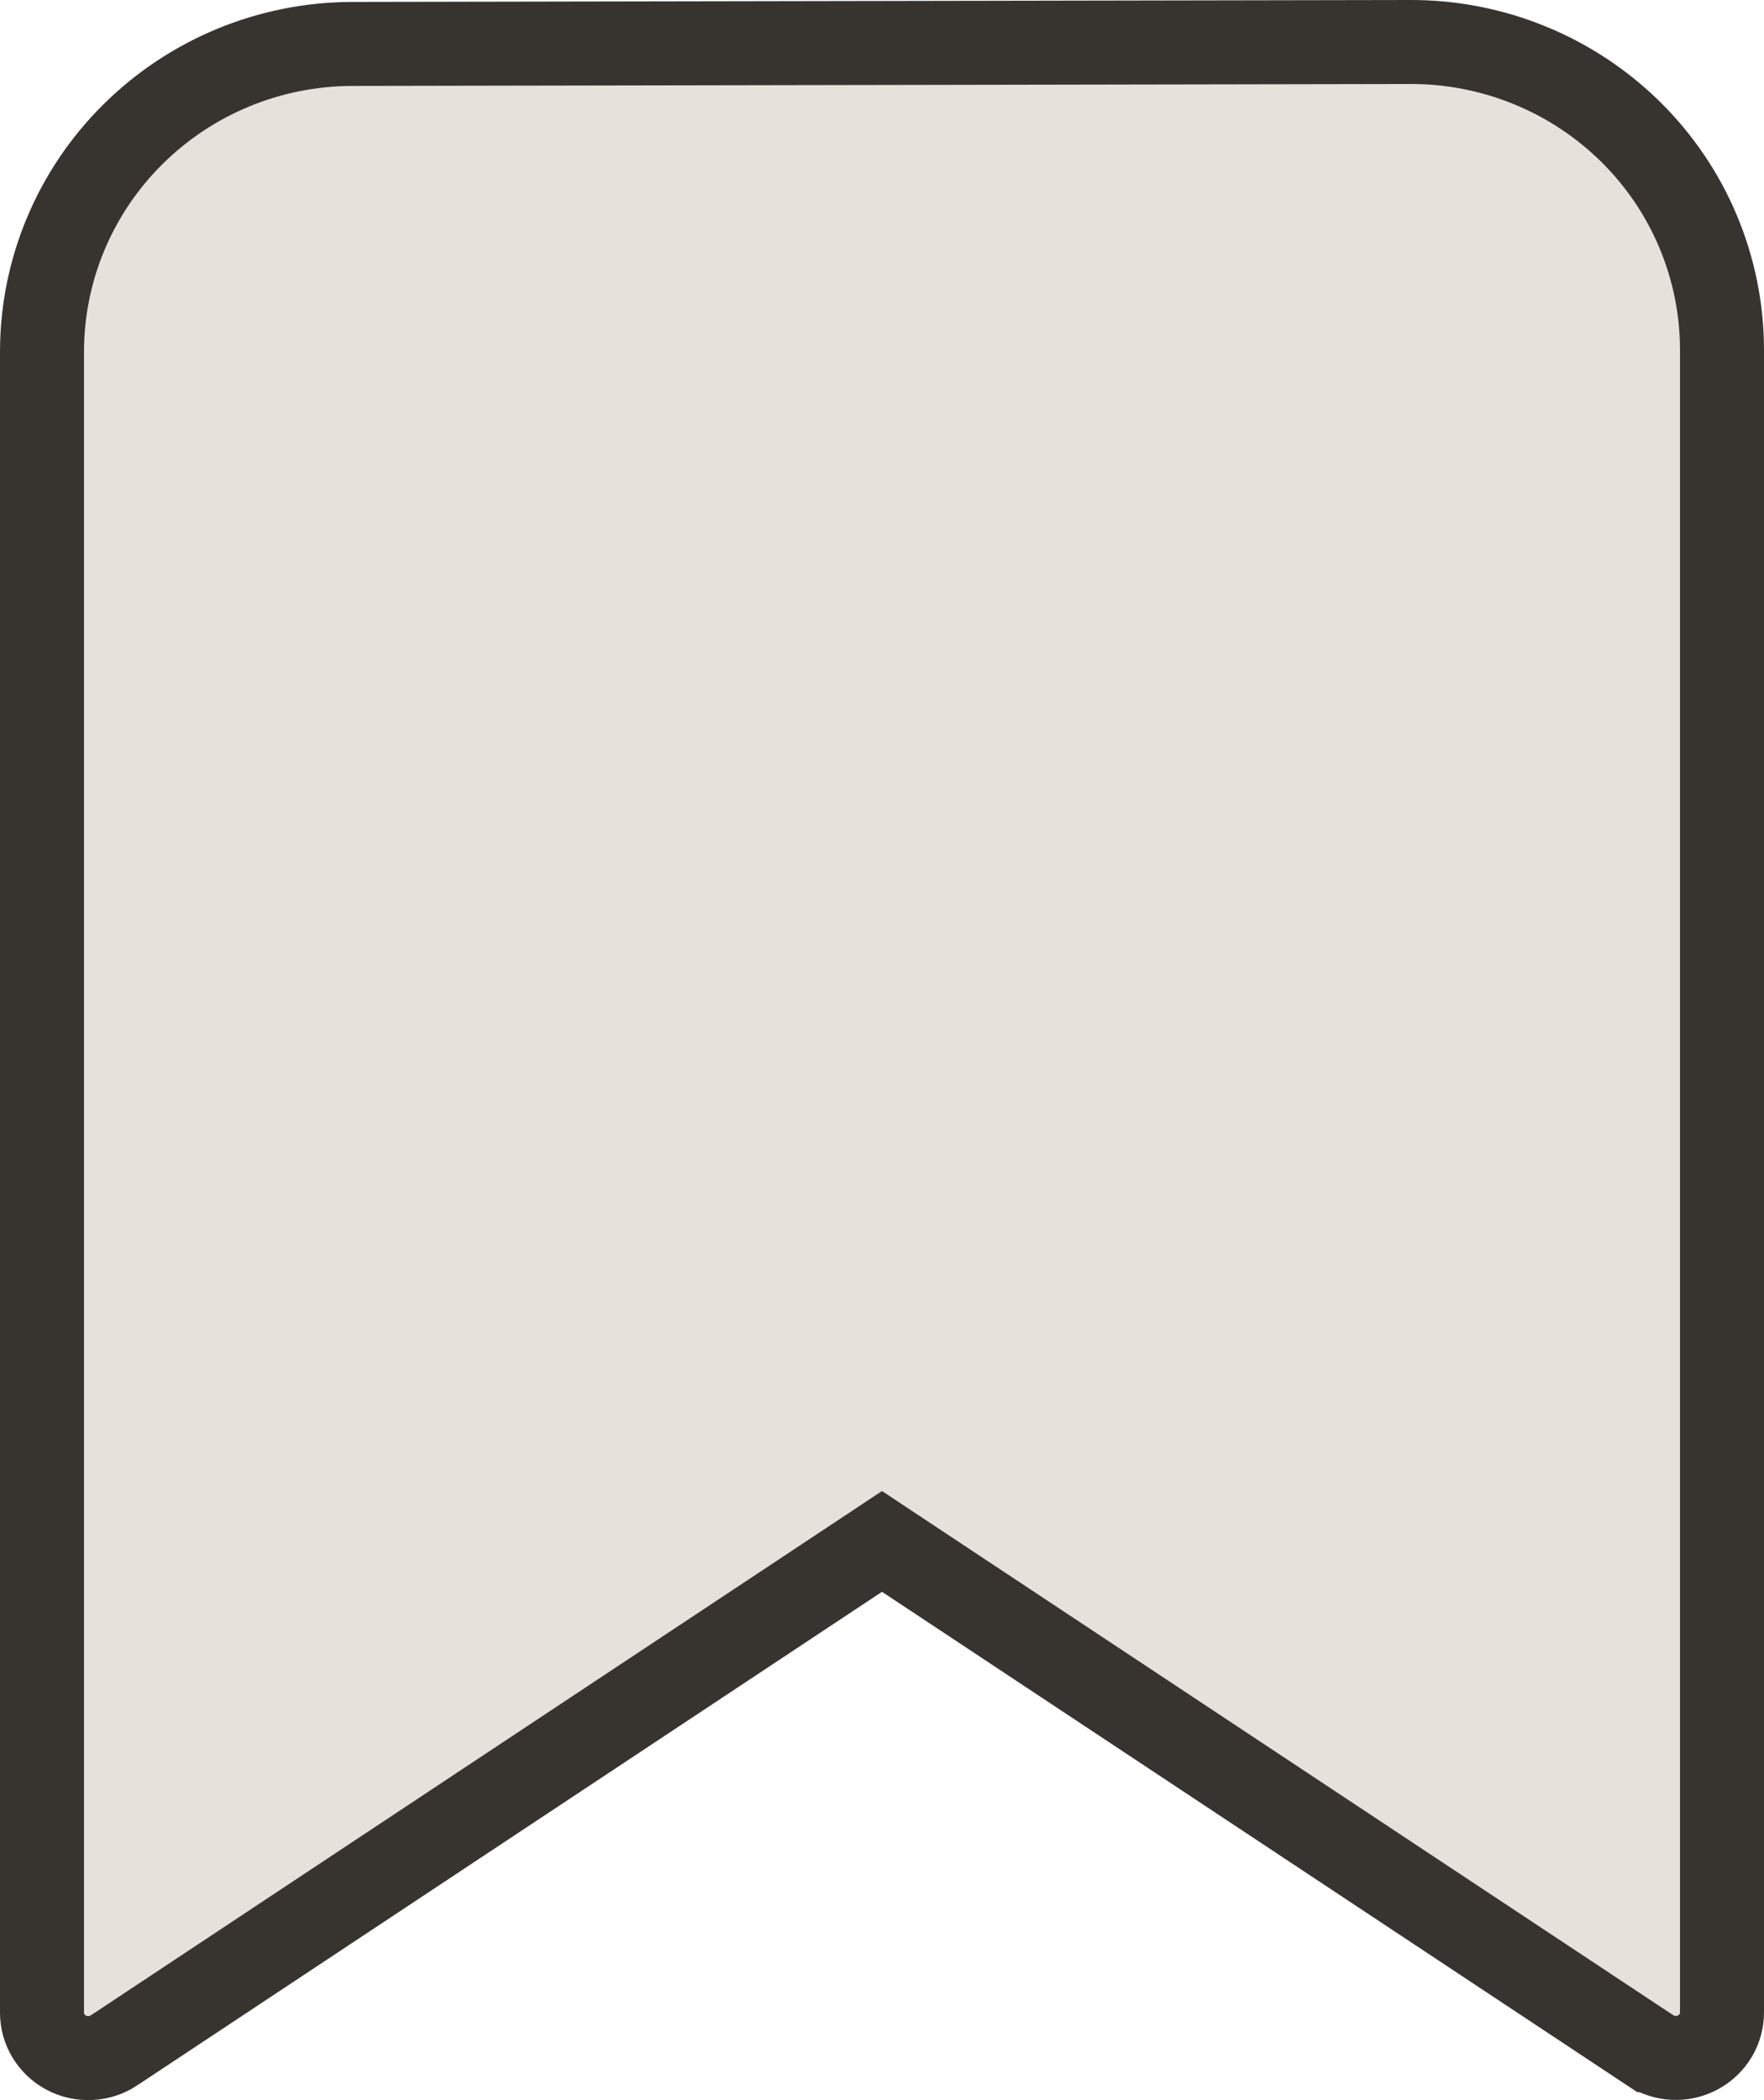 <svg width="21" height="25" viewBox="0 0 21 25" fill="none" xmlns="http://www.w3.org/2000/svg">
<path d="M1.358 24.407L1.357 24.408C1.274 24.463 1.178 24.494 1.077 24.499C0.977 24.504 0.877 24.482 0.789 24.435C0.701 24.389 0.628 24.319 0.577 24.235C0.526 24.151 0.5 24.055 0.5 23.958V23.958V4.188C0.5 3.219 0.888 2.288 1.58 1.601C2.272 0.913 3.211 0.525 4.193 0.523C4.193 0.523 4.193 0.523 4.193 0.523L16.793 0.5L16.793 0.5C17.279 0.499 17.761 0.593 18.21 0.777C18.66 0.96 19.068 1.23 19.413 1.57C19.757 1.91 20.03 2.313 20.216 2.757C20.402 3.201 20.499 3.677 20.5 4.157C20.5 4.158 20.5 4.158 20.5 4.158L20.5 23.956V23.956C20.5 24.053 20.474 24.149 20.423 24.233C20.372 24.317 20.299 24.386 20.211 24.433C20.123 24.48 20.023 24.502 19.923 24.497C19.822 24.492 19.726 24.46 19.643 24.405L19.642 24.405L10.776 18.532L10.5 18.349L10.224 18.532L1.358 24.407Z" fill="#E6E2DB" stroke="#373430"/>
</svg>
